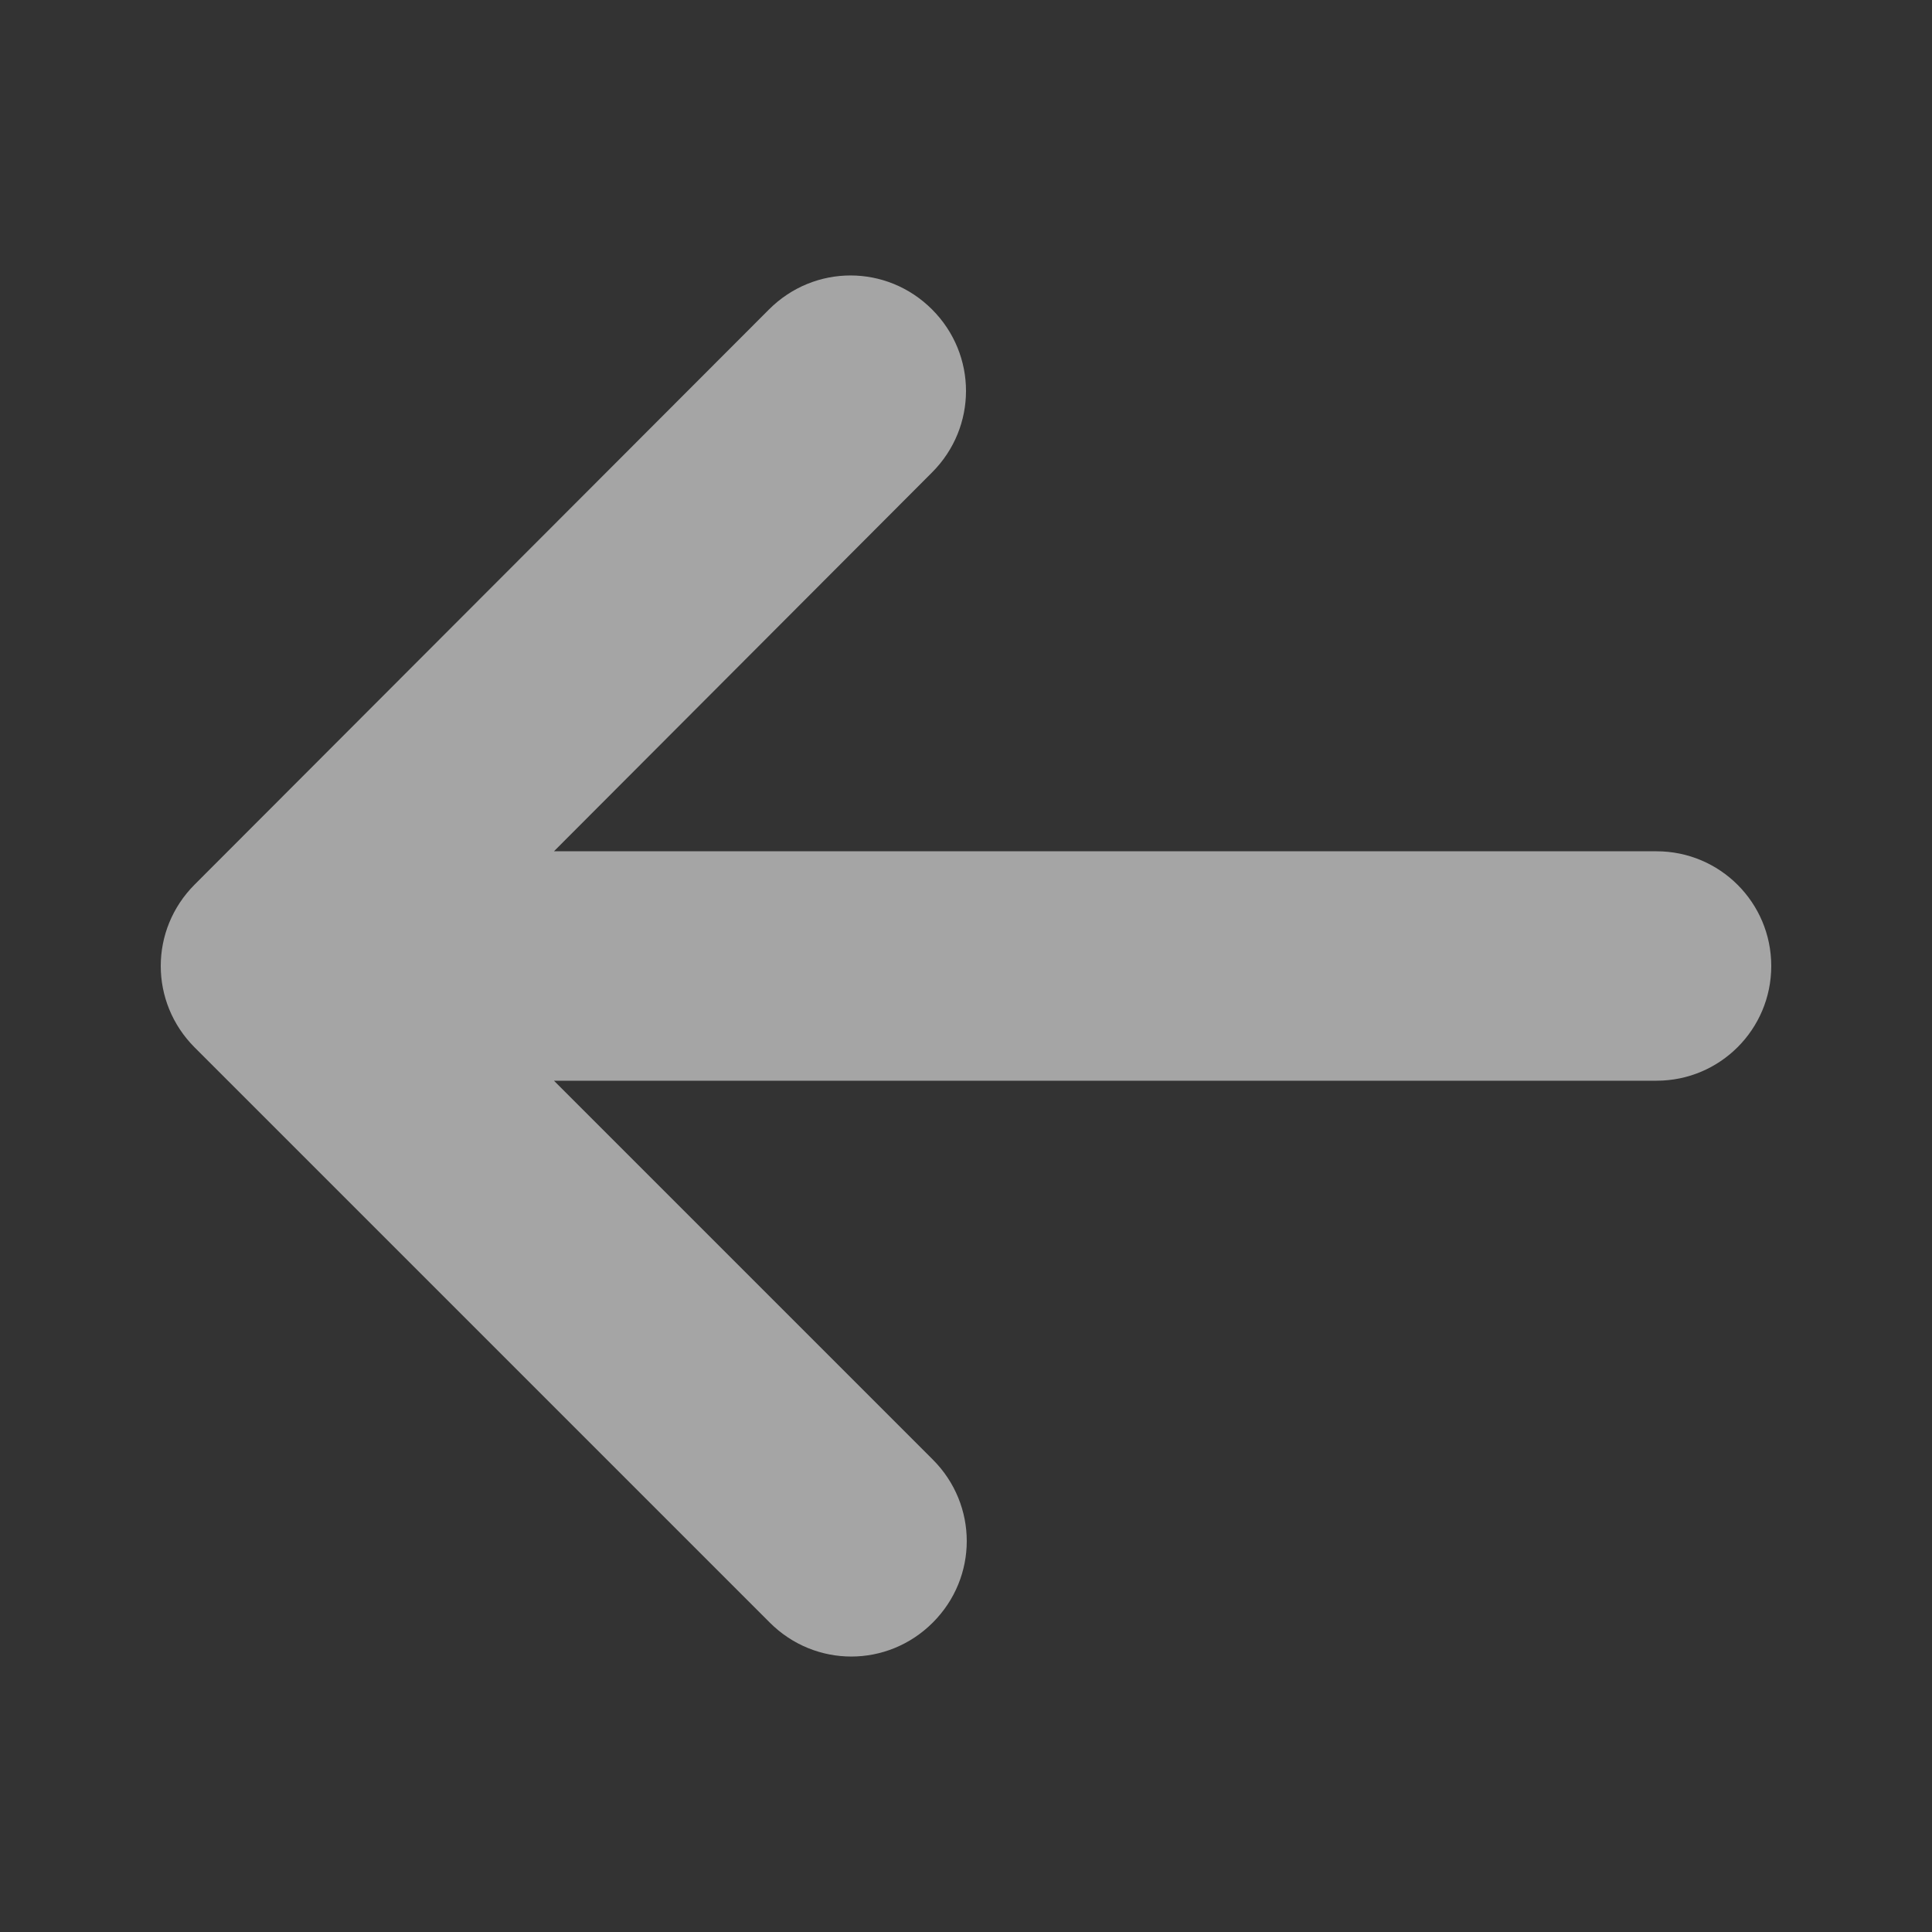<?xml version="1.0" encoding="utf-8"?>
<!-- Generator: Adobe Illustrator 27.9.0, SVG Export Plug-In . SVG Version: 6.00 Build 0)  -->
<svg version="1.1" id="Layer_2_00000105403535935763896260000003277624049612142526_"
	 xmlns="http://www.w3.org/2000/svg" xmlns:xlink="http://www.w3.org/1999/xlink" x="0px" y="0px" viewBox="0 0 256 256"
	 style="enable-background:new 0 0 256 256;" xml:space="preserve">
<rect x="0" y="0" width="256" height="256" fill="#333333" stroke="none"/>
<style type="text/css">
	.st0{opacity:0.56;fill:#FFFFFF;}
</style>
<path class="st0" d="M25.8,117.2c-6,6-6,15.6,0,21.6L102,215c6,6,15.6,6,21.6,0c6-6,6-15.6,0-21.6l-50.2-50.2h146.1
	c8.4,0,15.2-6.8,15.2-15.2s-6.8-15.2-15.2-15.2H73.4l50.1-50.2c6-6,6-15.6,0-21.6s-15.6-6-21.6,0L25.8,117.2L25.8,117.2z"/>
</svg>
